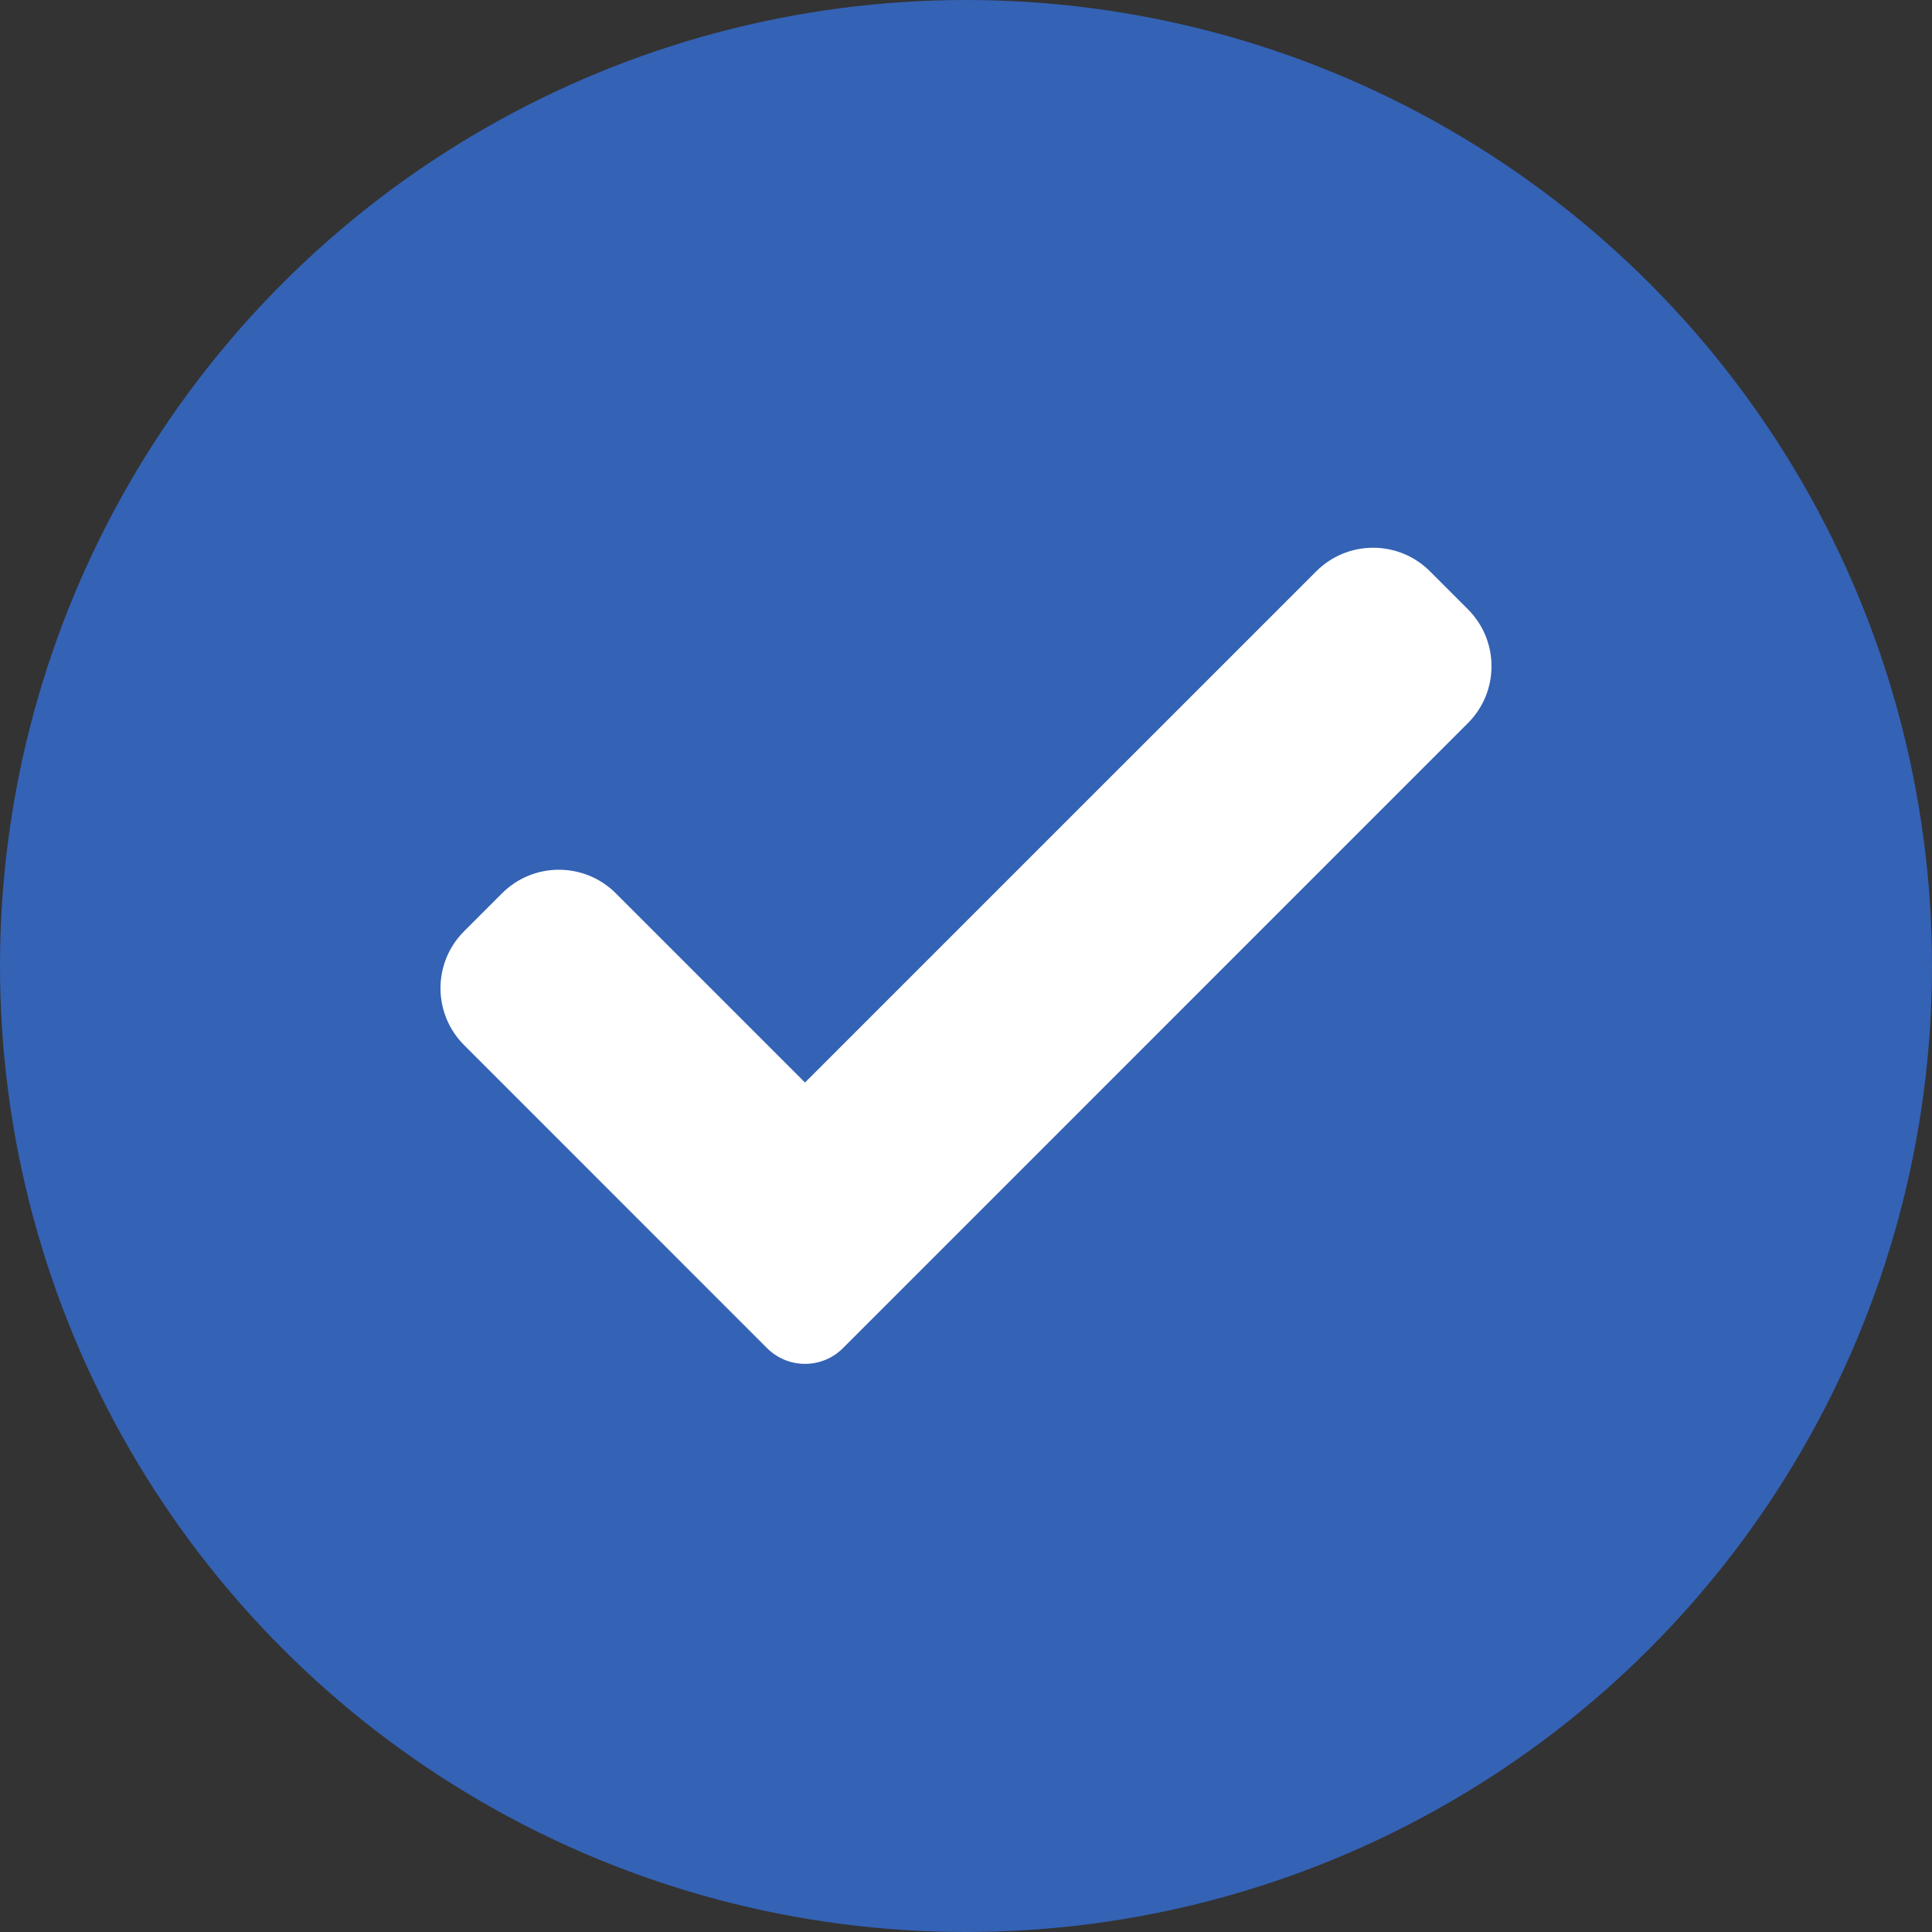 <svg width="30" height="30" viewBox="0 0 30 30" fill="none" xmlns="http://www.w3.org/2000/svg">
<rect x="0" y="0" width="30" height="30" fill="#333333" stroke="none"/>
<circle cx="15" cy="15" r="15" fill="#3462B5"/>
<path d="M13.089 20.934C12.933 21.091 12.721 21.178 12.5 21.178C12.279 21.178 12.067 21.091 11.911 20.934L7.206 16.228C6.718 15.74 6.718 14.948 7.206 14.461L7.795 13.872C8.283 13.383 9.074 13.383 9.563 13.872L12.5 16.809L20.438 8.872C20.926 8.383 21.718 8.383 22.205 8.872L22.794 9.461C23.282 9.949 23.282 10.741 22.794 11.228L13.089 20.934Z" fill="white"/>
</svg>
